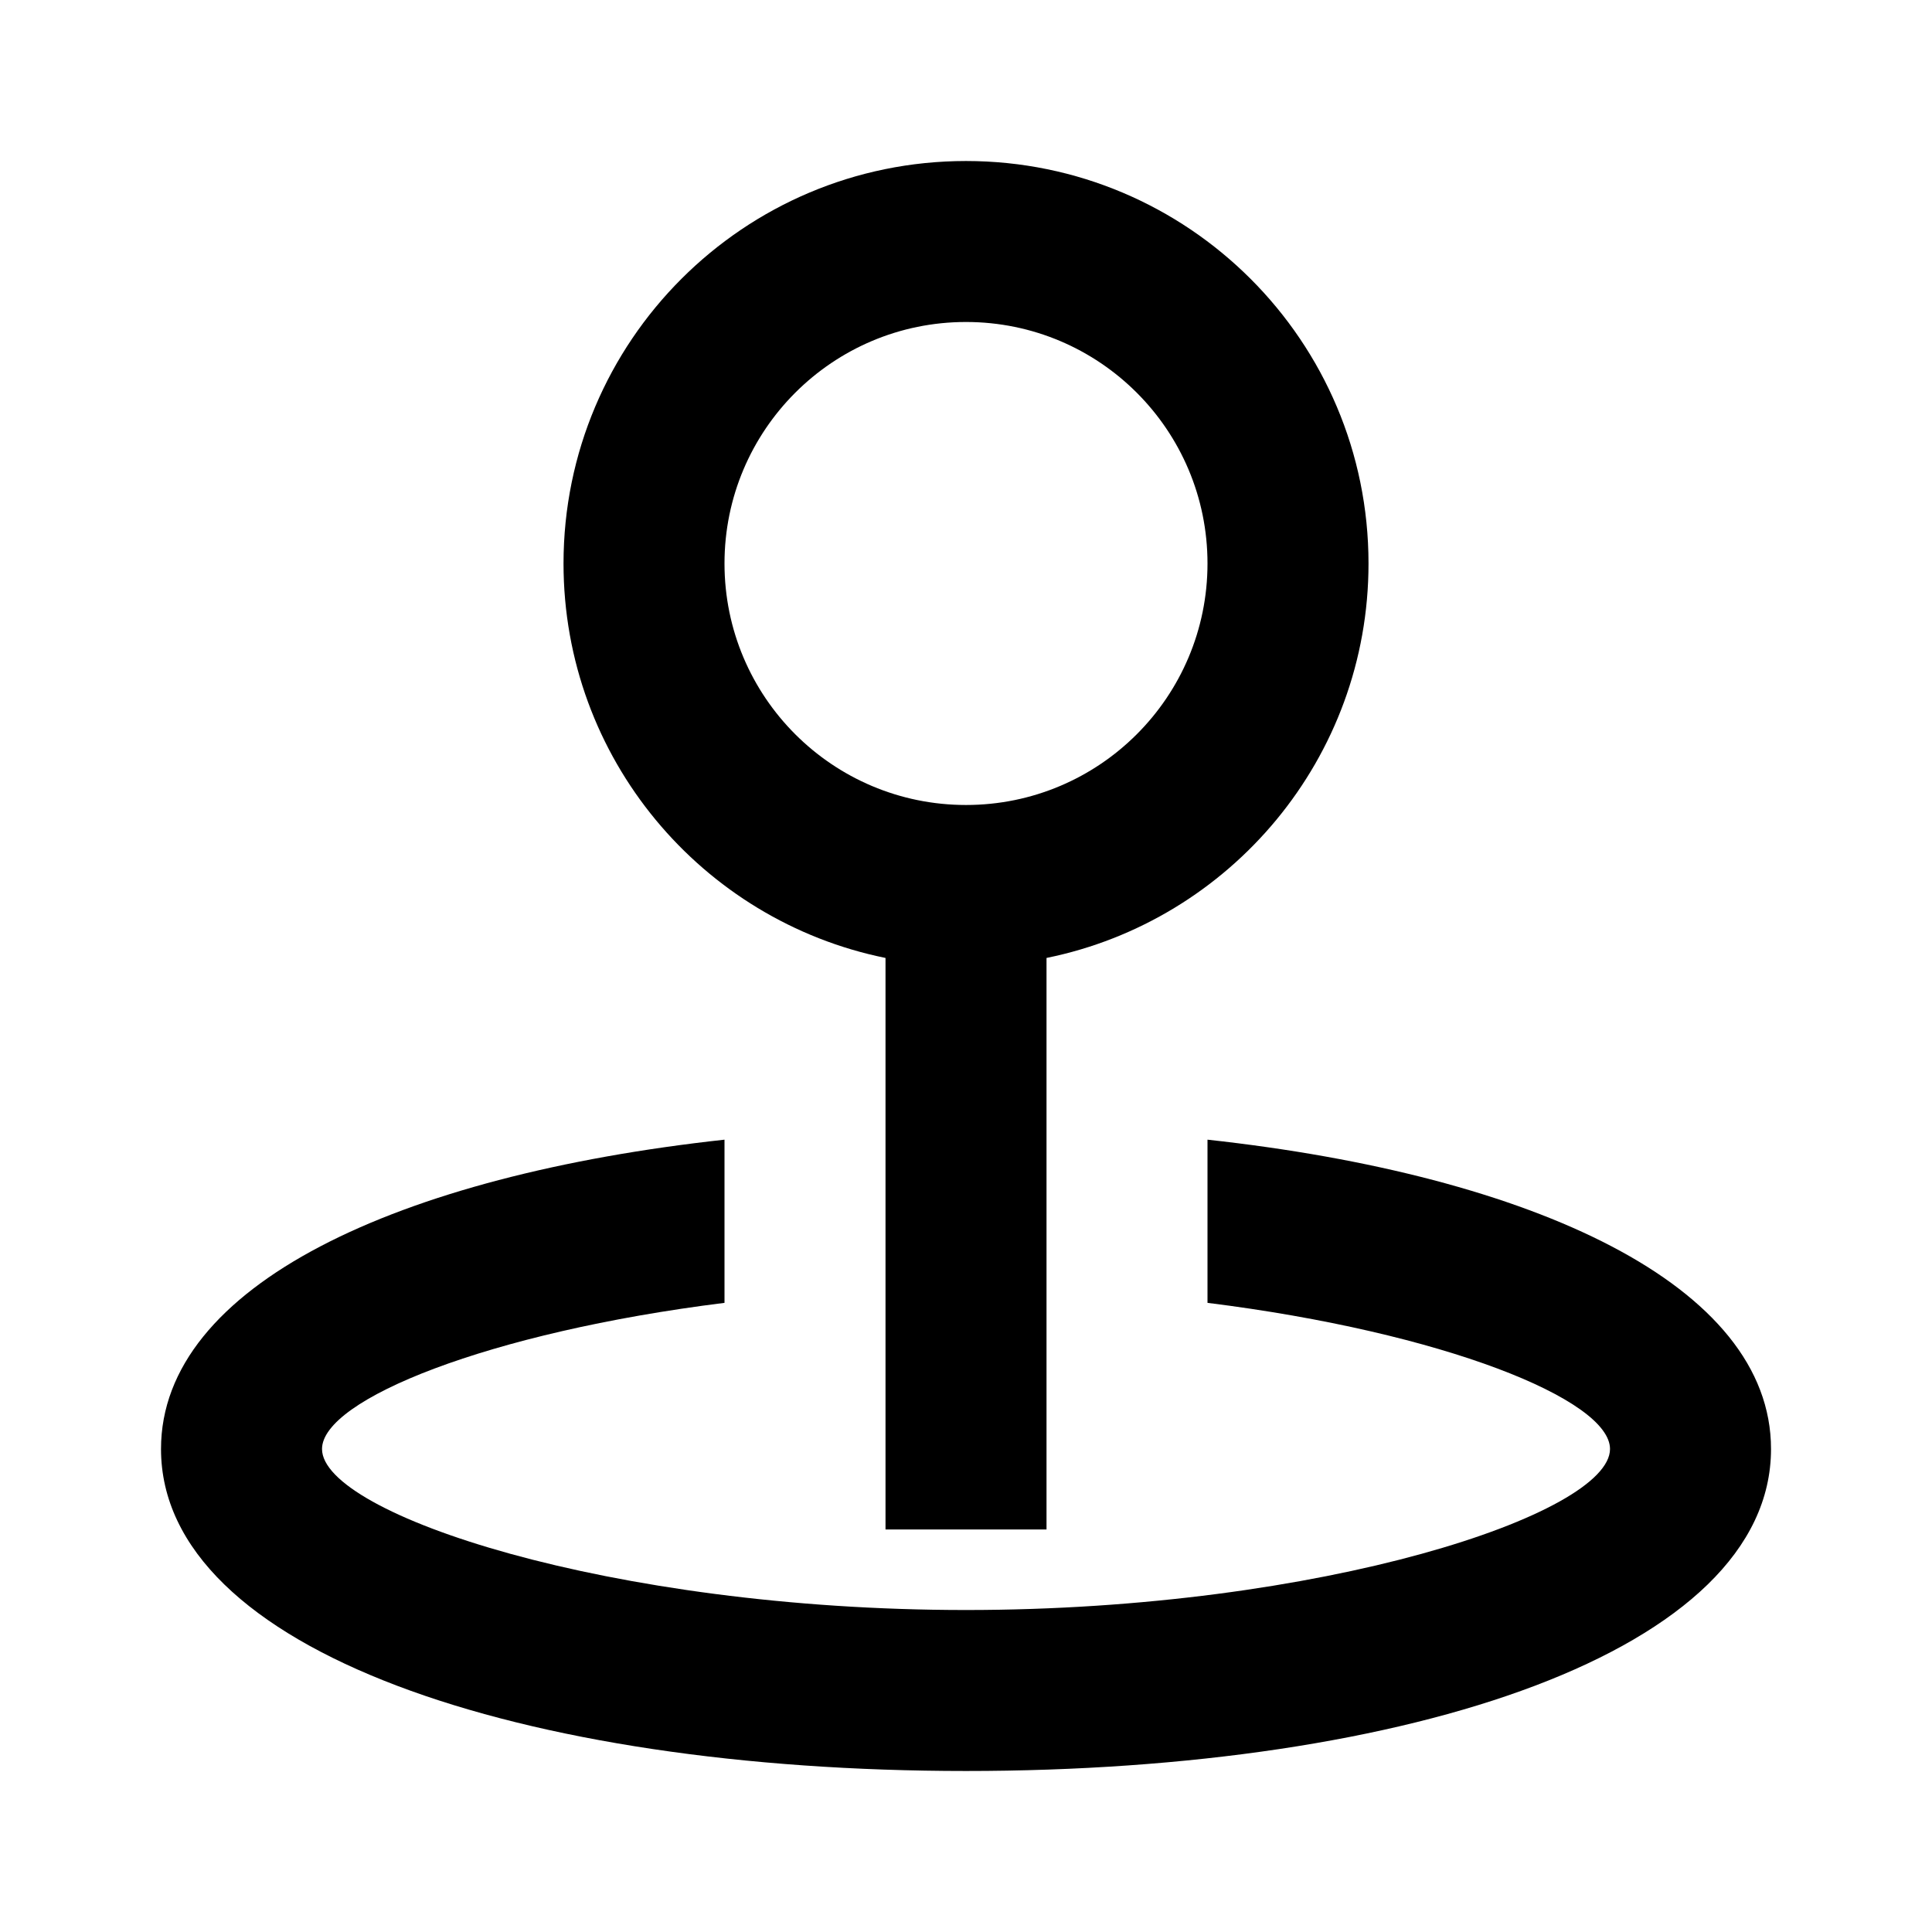 <svg width="65" height="65" viewBox="0 0 65 65" fill="none" xmlns="http://www.w3.org/2000/svg">
<path fill-rule="evenodd" clip-rule="evenodd" d="M35.209 32.229V51.458H29.792V32.229C23.611 30.974 18.959 25.51 18.959 18.958C18.959 11.479 25.021 5.417 32.5 5.417C39.979 5.417 46.042 11.479 46.042 18.958C46.042 25.51 41.39 30.974 35.209 32.229ZM24.375 38.343V43.833C16.432 44.824 10.834 47.089 10.834 48.75C10.834 50.936 20.527 54.167 32.5 54.167C44.474 54.167 54.167 50.936 54.167 48.75C54.167 47.089 48.568 44.824 40.625 43.833V38.343C51.61 39.546 59.584 43.246 59.584 48.75C59.584 55.539 47.451 59.583 32.5 59.583C17.55 59.583 5.417 55.539 5.417 48.75C5.417 43.246 13.391 39.546 24.375 38.343ZM40.625 18.958C40.625 23.446 36.988 27.083 32.5 27.083C28.013 27.083 24.375 23.446 24.375 18.958C24.375 14.471 28.013 10.833 32.5 10.833C36.988 10.833 40.625 14.471 40.625 18.958Z" fill="black"/>
</svg>
